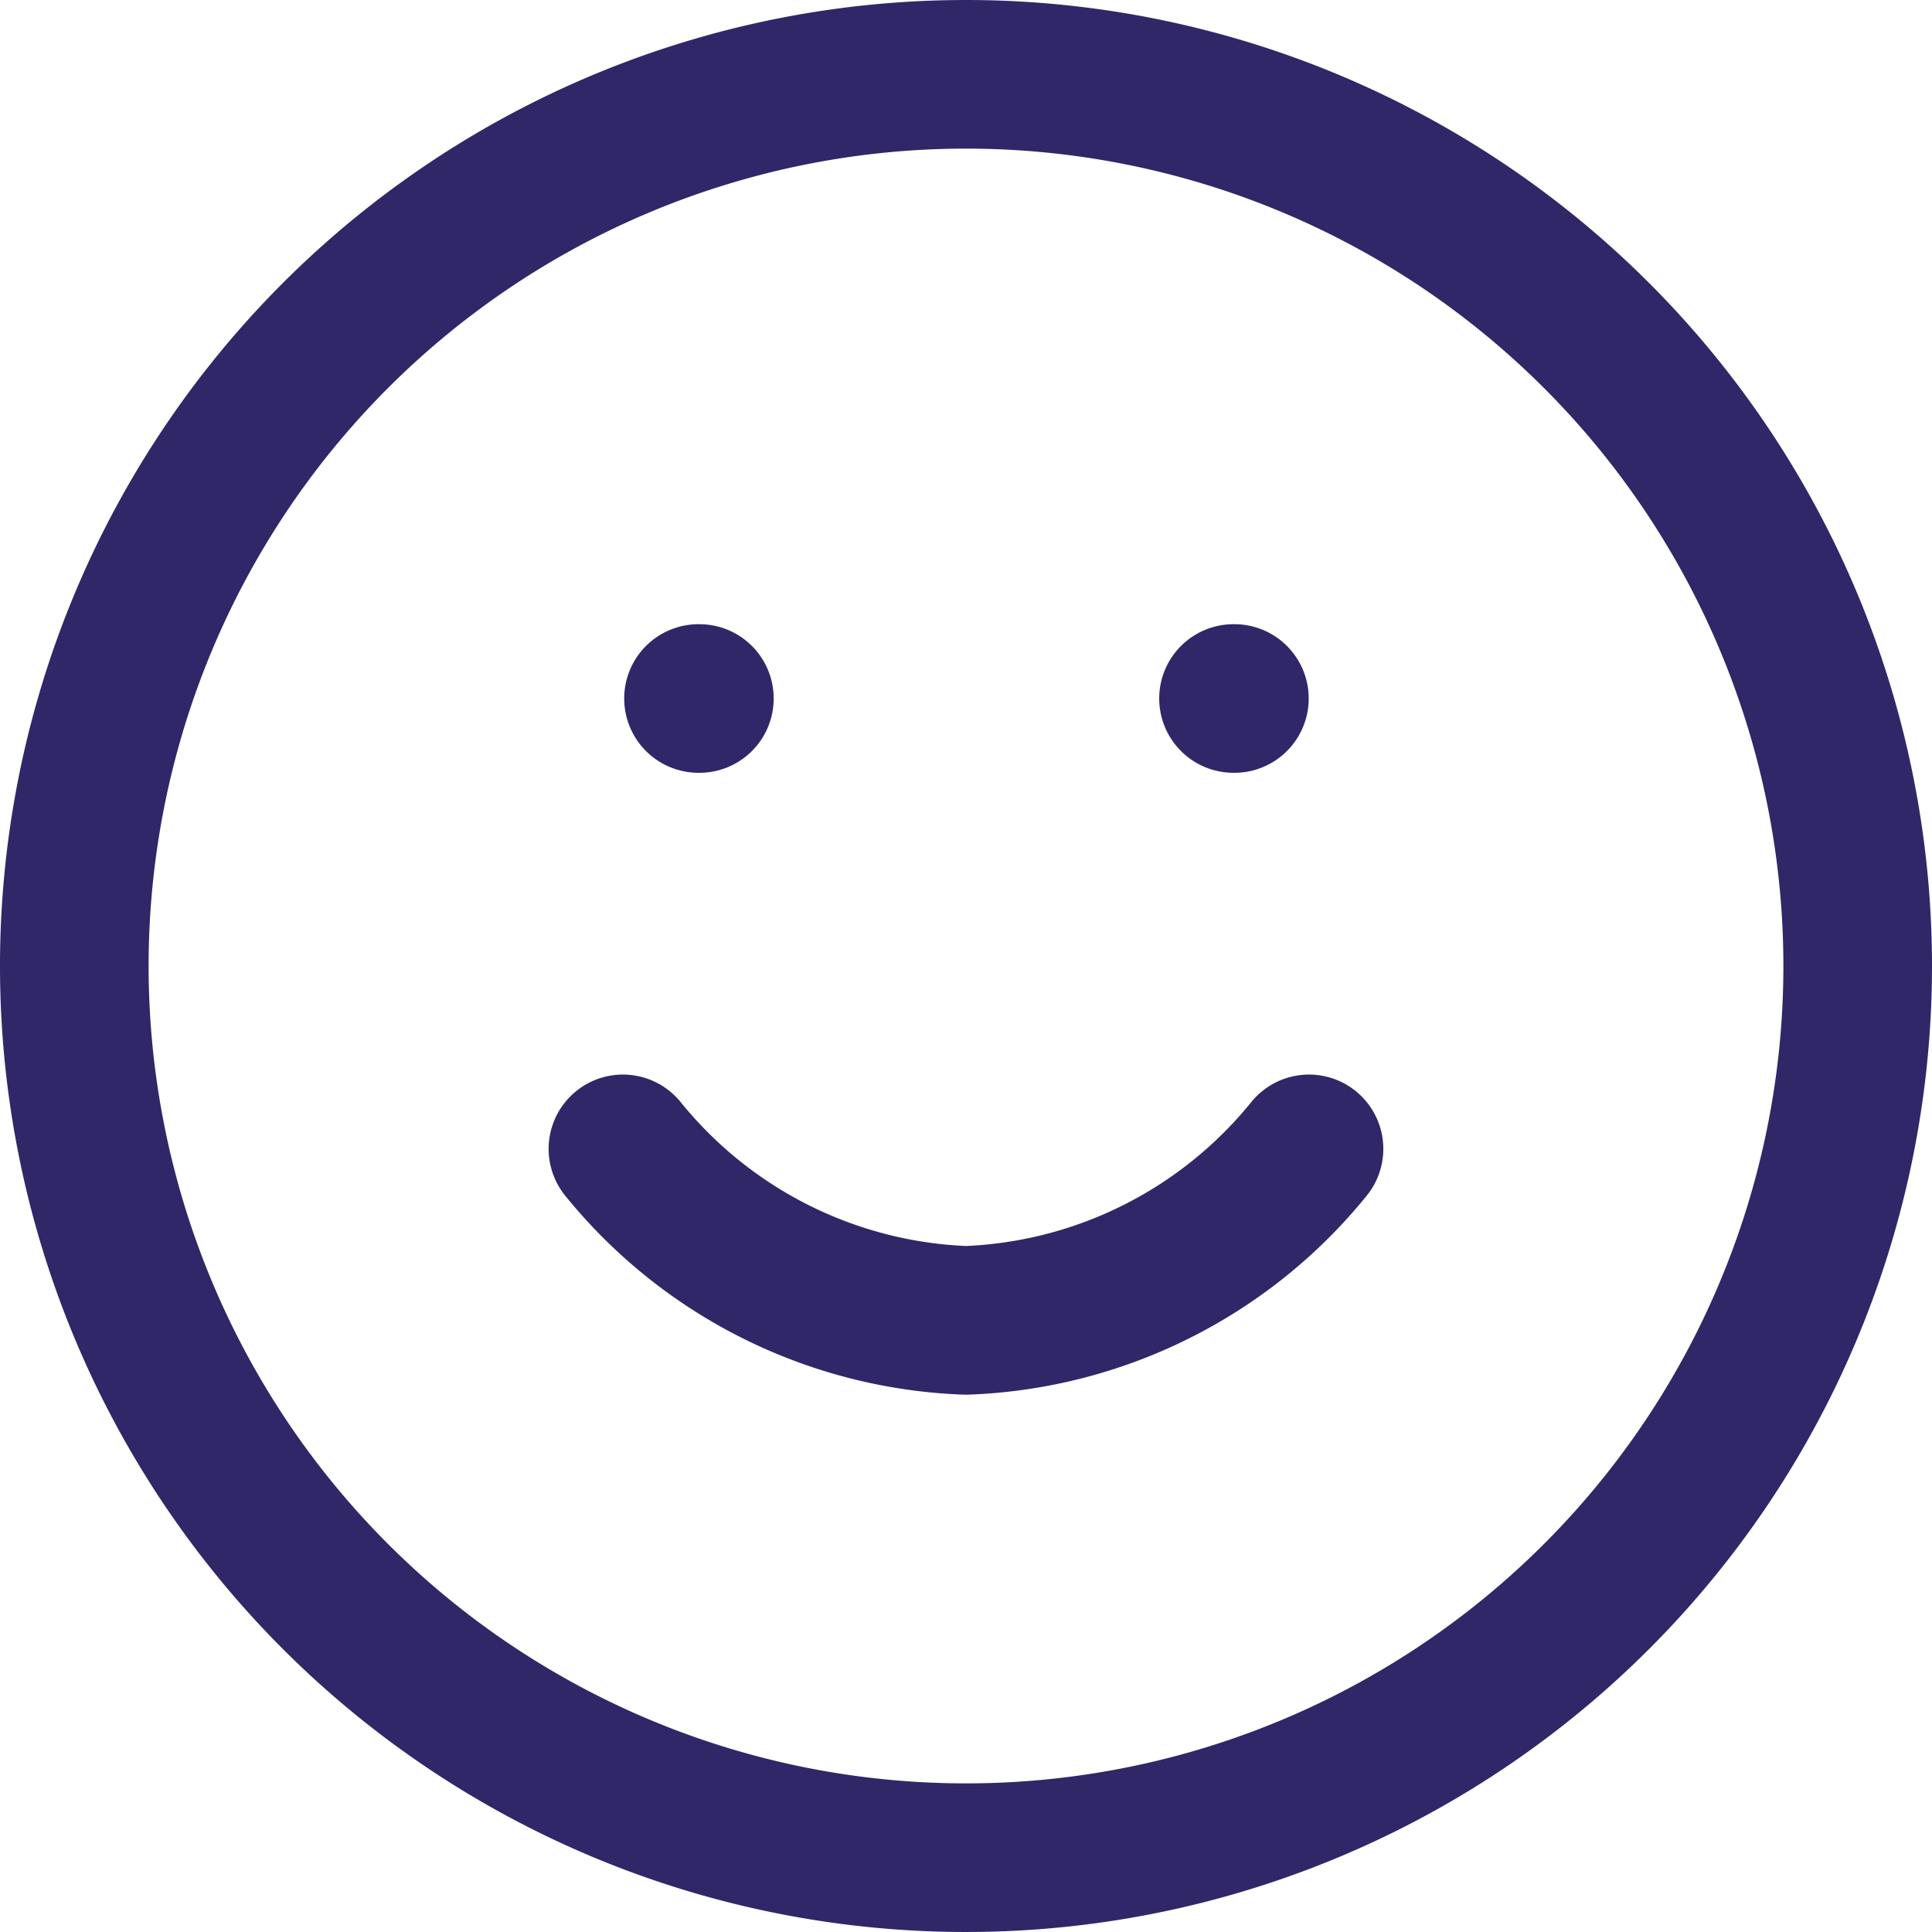 <svg xmlns="http://www.w3.org/2000/svg" width="26" height="26" viewBox="0 0 26 26">
  <g id="Icon_feather-smile" data-name="Icon feather-smile" transform="translate(-2 -2)">
    <path id="Path_16" data-name="Path 16" d="M27,15A12,12,0,1,1,15,3,12,12,0,0,1,27,15Z" fill="none" stroke="#302769" stroke-linecap="round" stroke-linejoin="round" stroke-width="2"/>
    <path id="Path_17" data-name="Path 17" d="M12,21a6.232,6.232,0,0,0,4.617,2.308A6.232,6.232,0,0,0,21.233,21" transform="translate(-1.617 -3.539)" fill="none" stroke="#302769" stroke-linecap="round" stroke-linejoin="round" stroke-width="2"/>
    <path id="Path_18" data-name="Path 18" d="M13.5,13.5h.012" transform="translate(-2.1 -2.1)" fill="none" stroke="#302769" stroke-linecap="round" stroke-linejoin="round" stroke-width="2"/>
    <path id="Path_19" data-name="Path 19" d="M22.5,13.5h.012" transform="translate(-3.9 -2.1)" fill="none" stroke="#302769" stroke-linecap="round" stroke-linejoin="round" stroke-width="2"/>
  </g>
</svg>
